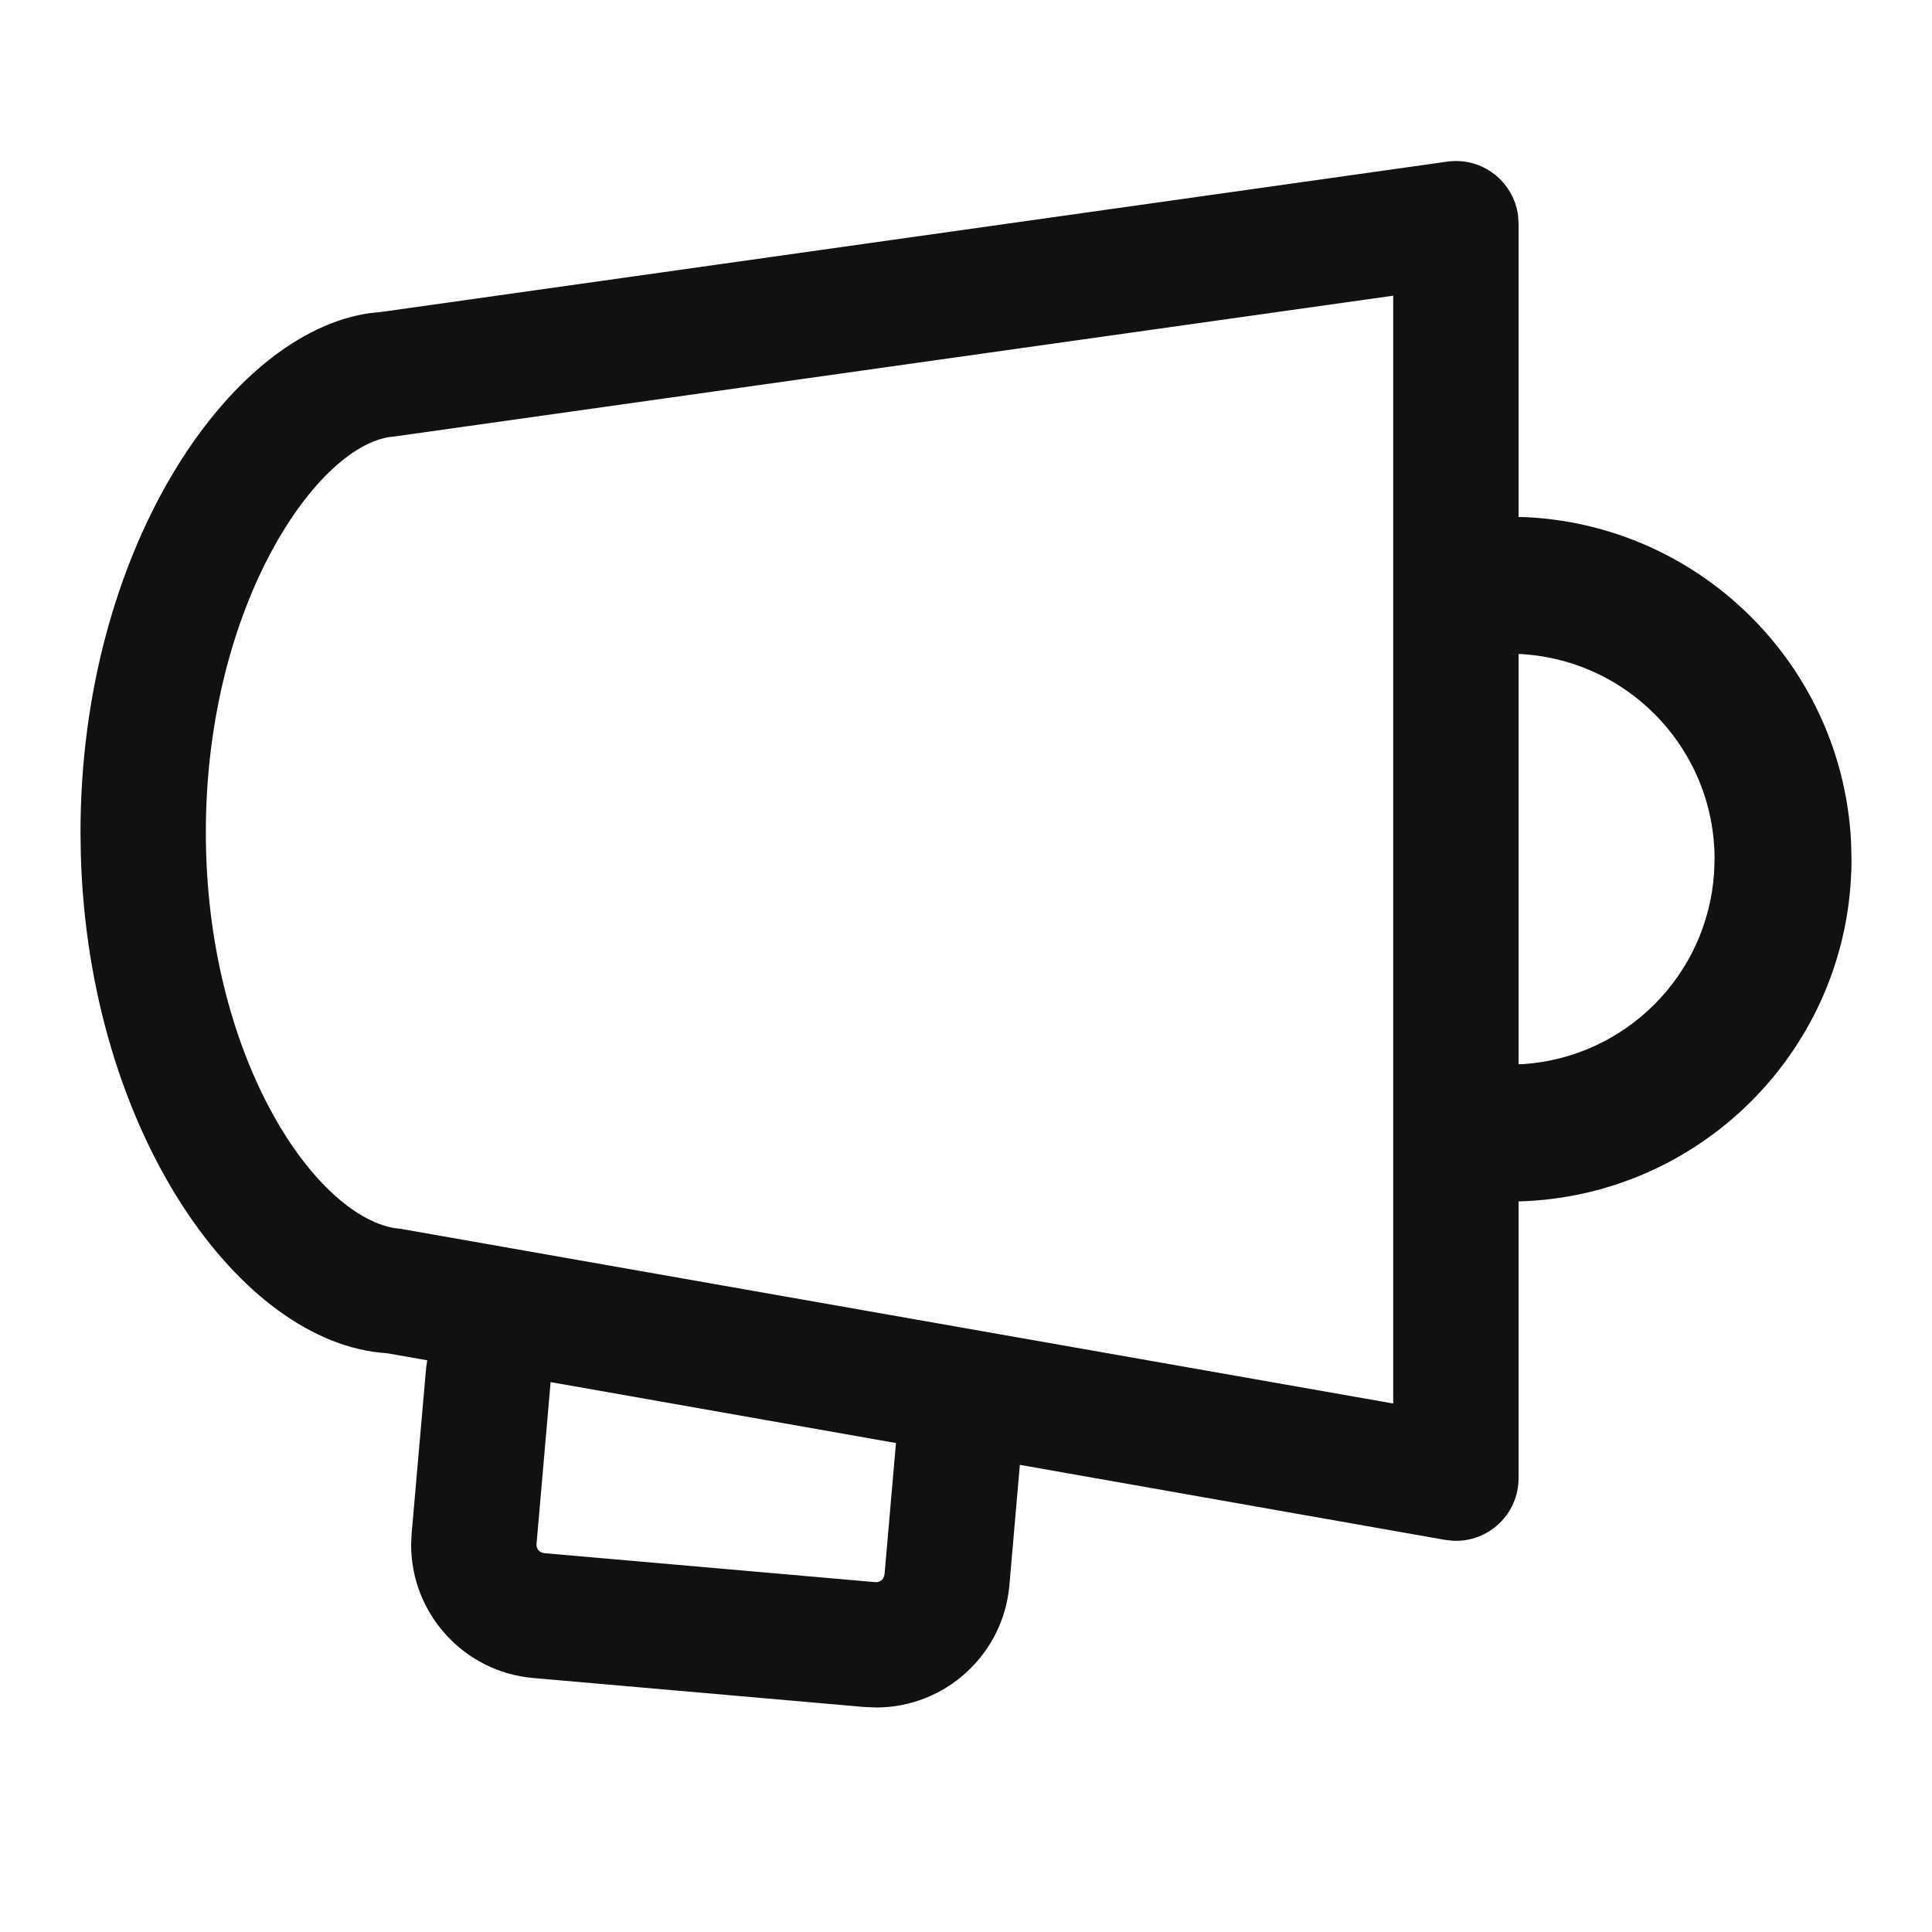 <svg xmlns="http://www.w3.org/2000/svg" width="24" height="24" viewBox="0 0 24 24">
  <path fill="#111" d="M18.858,2.679 L18.864,2.778 L18.864,6.422 L18.972,6.425 C21.149,6.539 22.891,8.289 22.995,10.467 L23,10.673 C23,13.022 21.096,14.926 18.747,14.926 L18.864,14.923 L18.864,18.363 C18.864,18.812 18.488,19.16 18.052,19.14 L17.951,19.129 L12.669,18.197 L12.539,19.693 C12.463,20.557 11.739,21.209 10.889,21.211 L10.737,21.205 L6.625,20.845 C5.761,20.77 5.11,20.046 5.107,19.195 L5.114,19.044 L5.294,16.988 L5.307,16.898 L4.805,16.81 C2.985,16.696 1.099,14.064 1.004,10.613 L1,10.339 C1,6.847 2.839,4.128 4.606,3.888 L4.745,3.874 L17.977,2.008 C18.412,1.946 18.804,2.256 18.858,2.679 Z M6.84,17.169 L6.665,19.179 C6.661,19.223 6.684,19.263 6.721,19.283 L6.761,19.294 L10.873,19.654 C10.917,19.658 10.957,19.635 10.976,19.598 L10.988,19.558 L11.13,17.926 L6.84,17.169 Z M17.307,3.673 L4.902,5.422 C3.968,5.48 2.557,7.498 2.557,10.339 C2.557,13.089 3.878,15.067 4.889,15.254 L4.989,15.267 L17.307,17.435 L17.307,3.673 Z M18.864,8.124 L18.864,13.22 L18.921,13.219 C20.194,13.133 21.211,12.114 21.293,10.84 L21.299,10.673 C21.299,9.263 20.156,8.121 18.747,8.121 L18.864,8.124 Z"/>
</svg>
